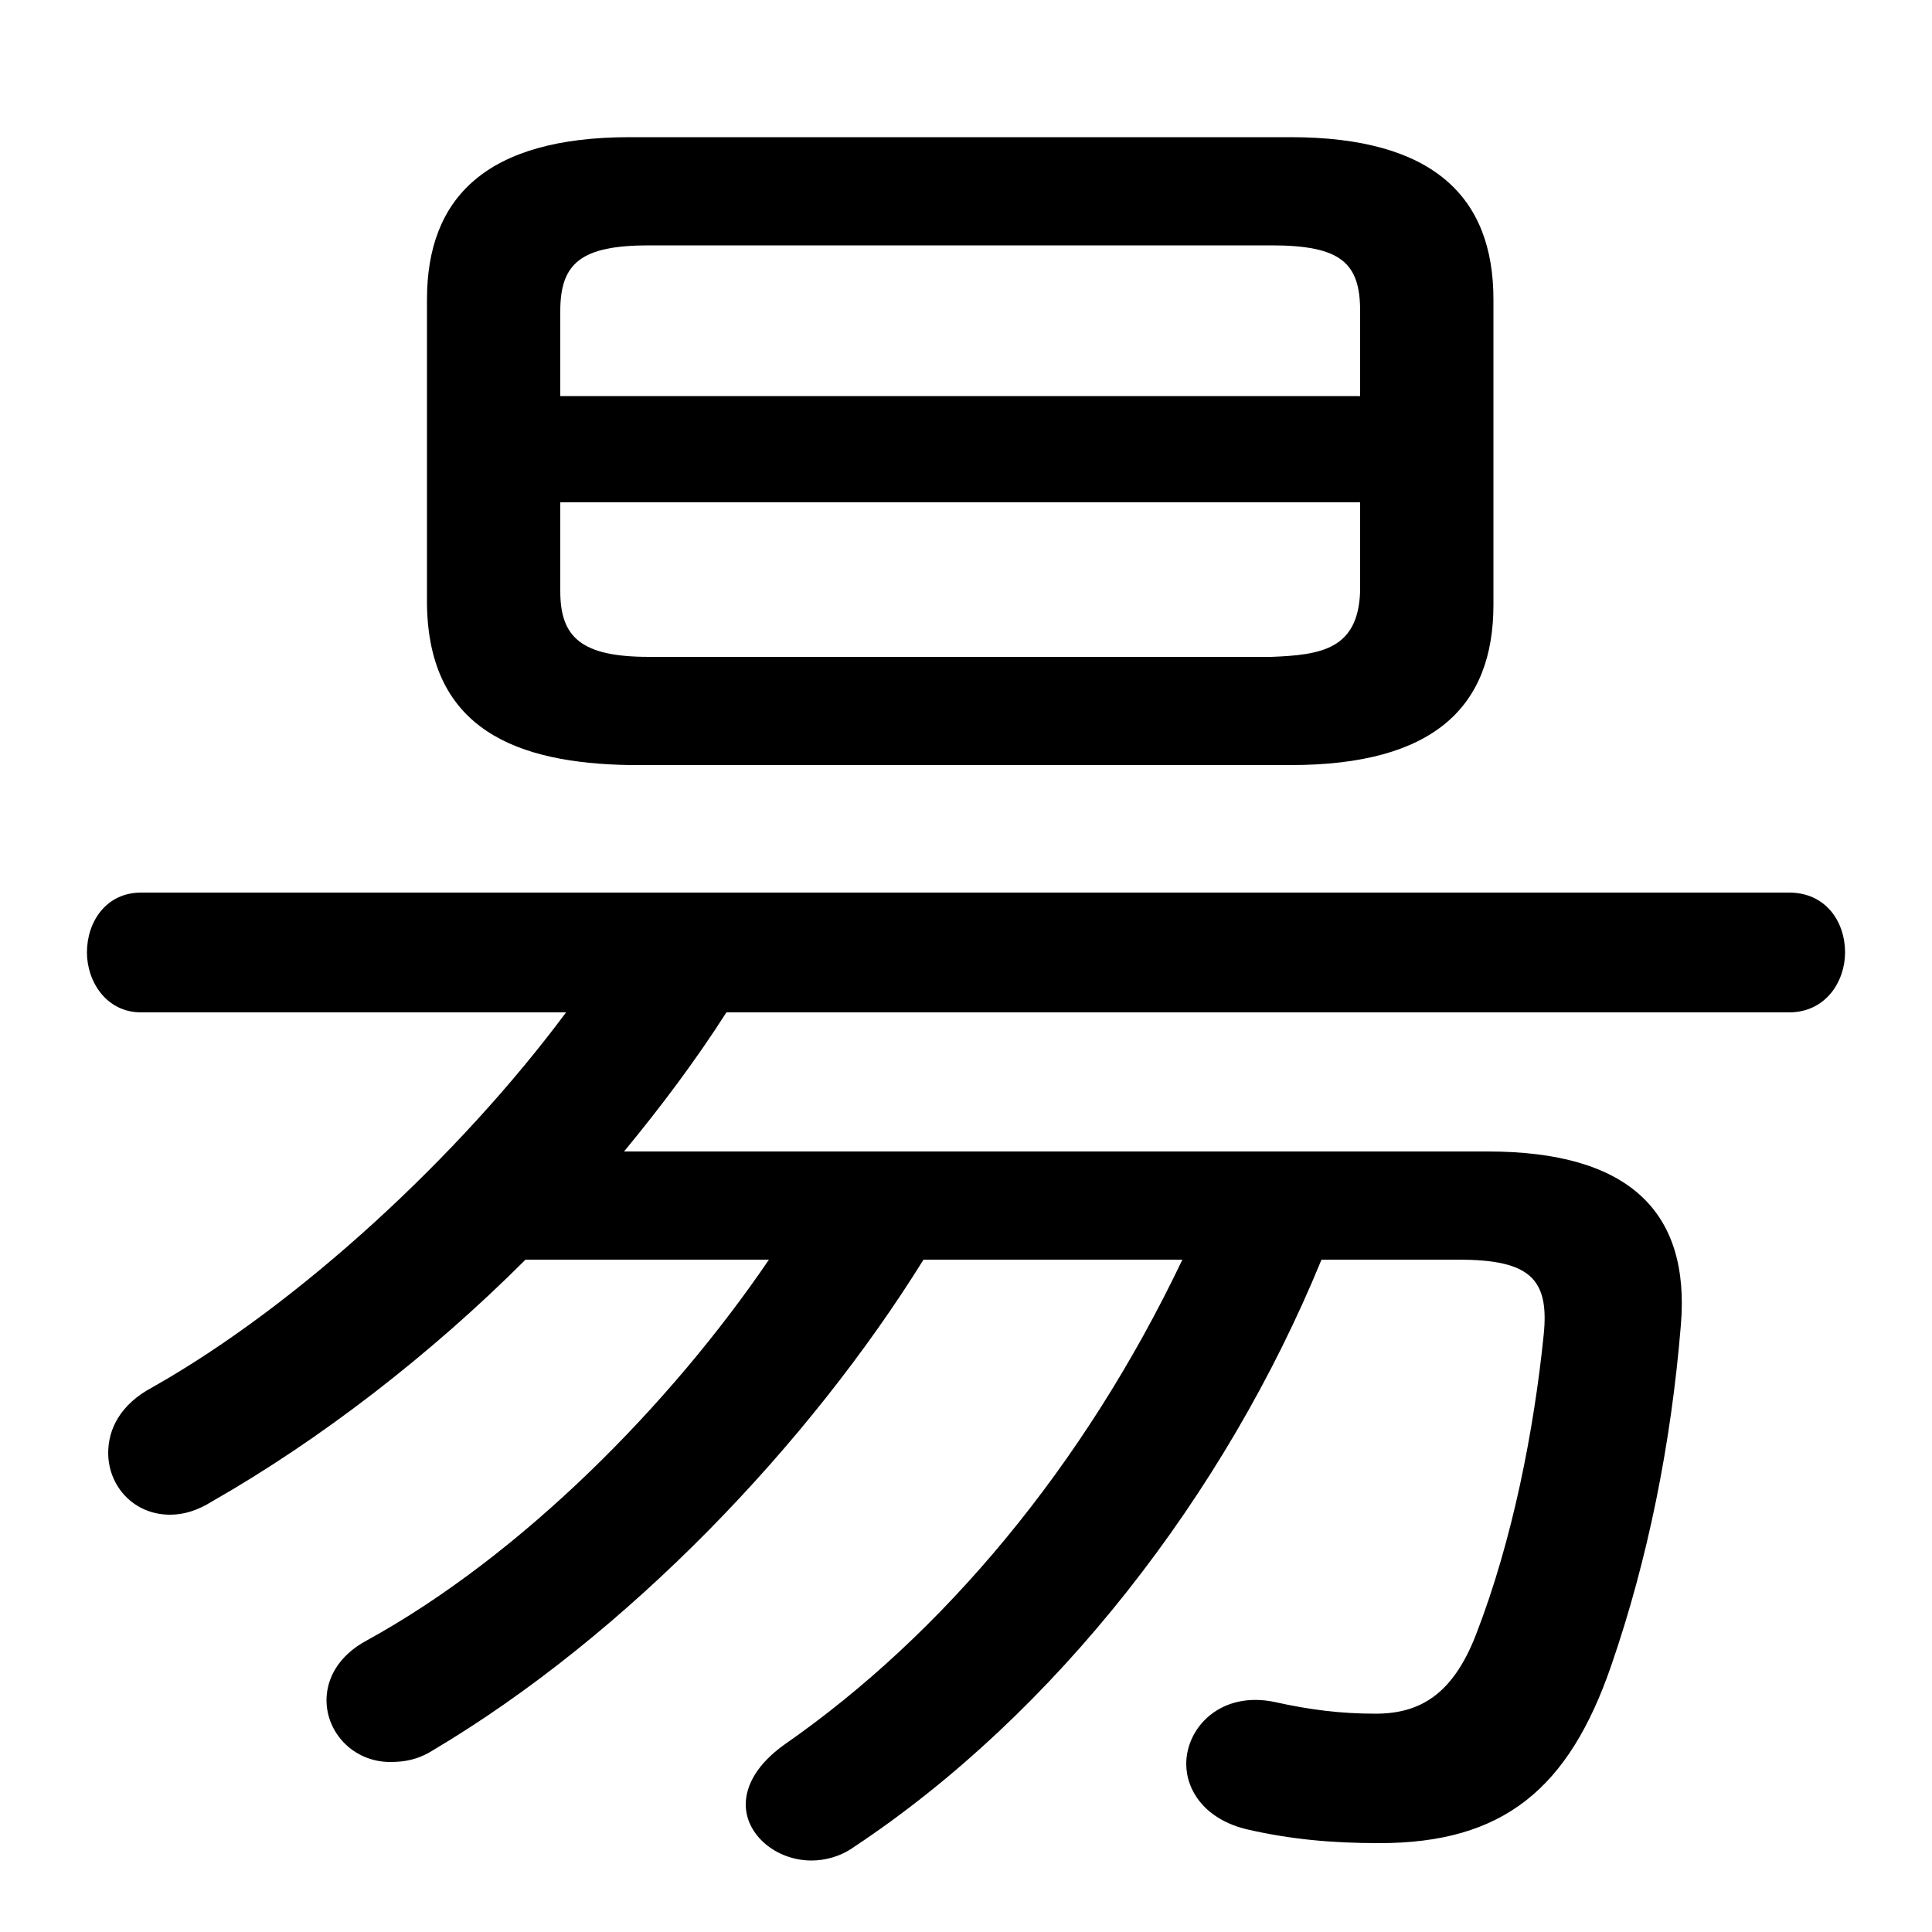 <svg xmlns="http://www.w3.org/2000/svg" viewBox="0 -44.0 50.0 50.0">
    <rect x="0" y="-44.0" width="50.0" height="50.0" fill="#808080" stroke="none"/>
    <g transform="scale(1, -1)">
        <!-- ボディの枠 -->
        <rect x="0" y="-6.0" width="50.0" height="50.0"
            stroke="white" fill="white"/>
        <!-- グリフ座標系の原点 -->
        <circle cx="0" cy="0" r="5" fill="white"/>
        <!-- グリフのアウトライン -->
        <g style="fill:black;stroke:#000000;stroke-width:0;stroke-linecap:round;stroke-linejoin:round;">
        <path d="M 16.15 14.2 C 17.1 15.35 18.0 16.55 18.8 17.8 L 46.3 17.8 C 47.25 17.8 47.75 18.6 47.75 19.35 C 47.75 20.15 47.25 20.9 46.3 20.9 L 3.65 20.9 C 2.75 20.9 2.25 20.15 2.25 19.35 C 2.25 18.6 2.75 17.8 3.65 17.8 L 14.65 17.8 C 11.9 14.1 7.75 10.25 3.95 8.1 C 3.1 7.65 2.8 7.0 2.8 6.4 C 2.8 5.55 3.45 4.8 4.4 4.8 C 4.75 4.8 5.1 4.9 5.5 5.15 C 8.3 6.75 11.15 8.95 13.6 11.4 L 19.9 11.4 C 17.35 7.65 13.5 3.75 9.5 1.55 C 8.75 1.15 8.45 0.55 8.45 0.0 C 8.45 -0.85 9.15 -1.6 10.1 -1.6 C 10.45 -1.6 10.8 -1.55 11.2 -1.3 C 16.25 1.7 20.95 6.65 23.9 11.4 L 30.6 11.4 C 28.05 6.05 24.4 1.7 20.3 -1.15 C 19.6 -1.65 19.3 -2.2 19.3 -2.7 C 19.3 -3.5 20.1 -4.15 21.0 -4.15 C 21.35 -4.15 21.75 -4.05 22.1 -3.8 C 27.3 -0.35 31.7 5.3 34.2 11.4 L 37.75 11.4 C 39.6 11.4 40.1 10.9 39.95 9.45 C 39.7 7.0 39.15 4.15 38.2 1.7 C 37.6 0.15 36.75 -0.35 35.6 -0.35 C 34.7 -0.35 33.9 -0.25 33.0 -0.05 C 31.6 0.25 30.7 -0.7 30.7 -1.65 C 30.7 -2.35 31.2 -3.1 32.3 -3.35 C 33.4 -3.6 34.45 -3.7 35.7 -3.7 C 38.9 -3.7 40.6 -2.3 41.7 0.9 C 42.65 3.65 43.25 6.65 43.5 9.7 C 43.75 12.65 42.15 14.2 38.5 14.2 Z M 33.4 24.2 C 37.1 24.2 38.65 25.7 38.65 28.35 L 38.65 36.25 C 38.65 38.9 37.1 40.45 33.4 40.45 L 16.3 40.45 C 12.6 40.45 11.05 38.9 11.05 36.25 L 11.05 28.35 C 11.1 25.1 13.4 24.25 16.3 24.2 Z M 16.8 27.0 C 15.05 27.0 14.5 27.5 14.5 28.7 L 14.5 31.0 L 35.2 31.0 L 35.2 28.7 C 35.15 27.2 34.2 27.05 32.9 27.0 Z M 35.2 33.75 L 14.5 33.75 L 14.5 35.95 C 14.5 37.2 15.05 37.65 16.8 37.65 L 32.9 37.65 C 34.7 37.65 35.2 37.2 35.2 35.95 Z"/>
    </g>
    </g>
</svg>
